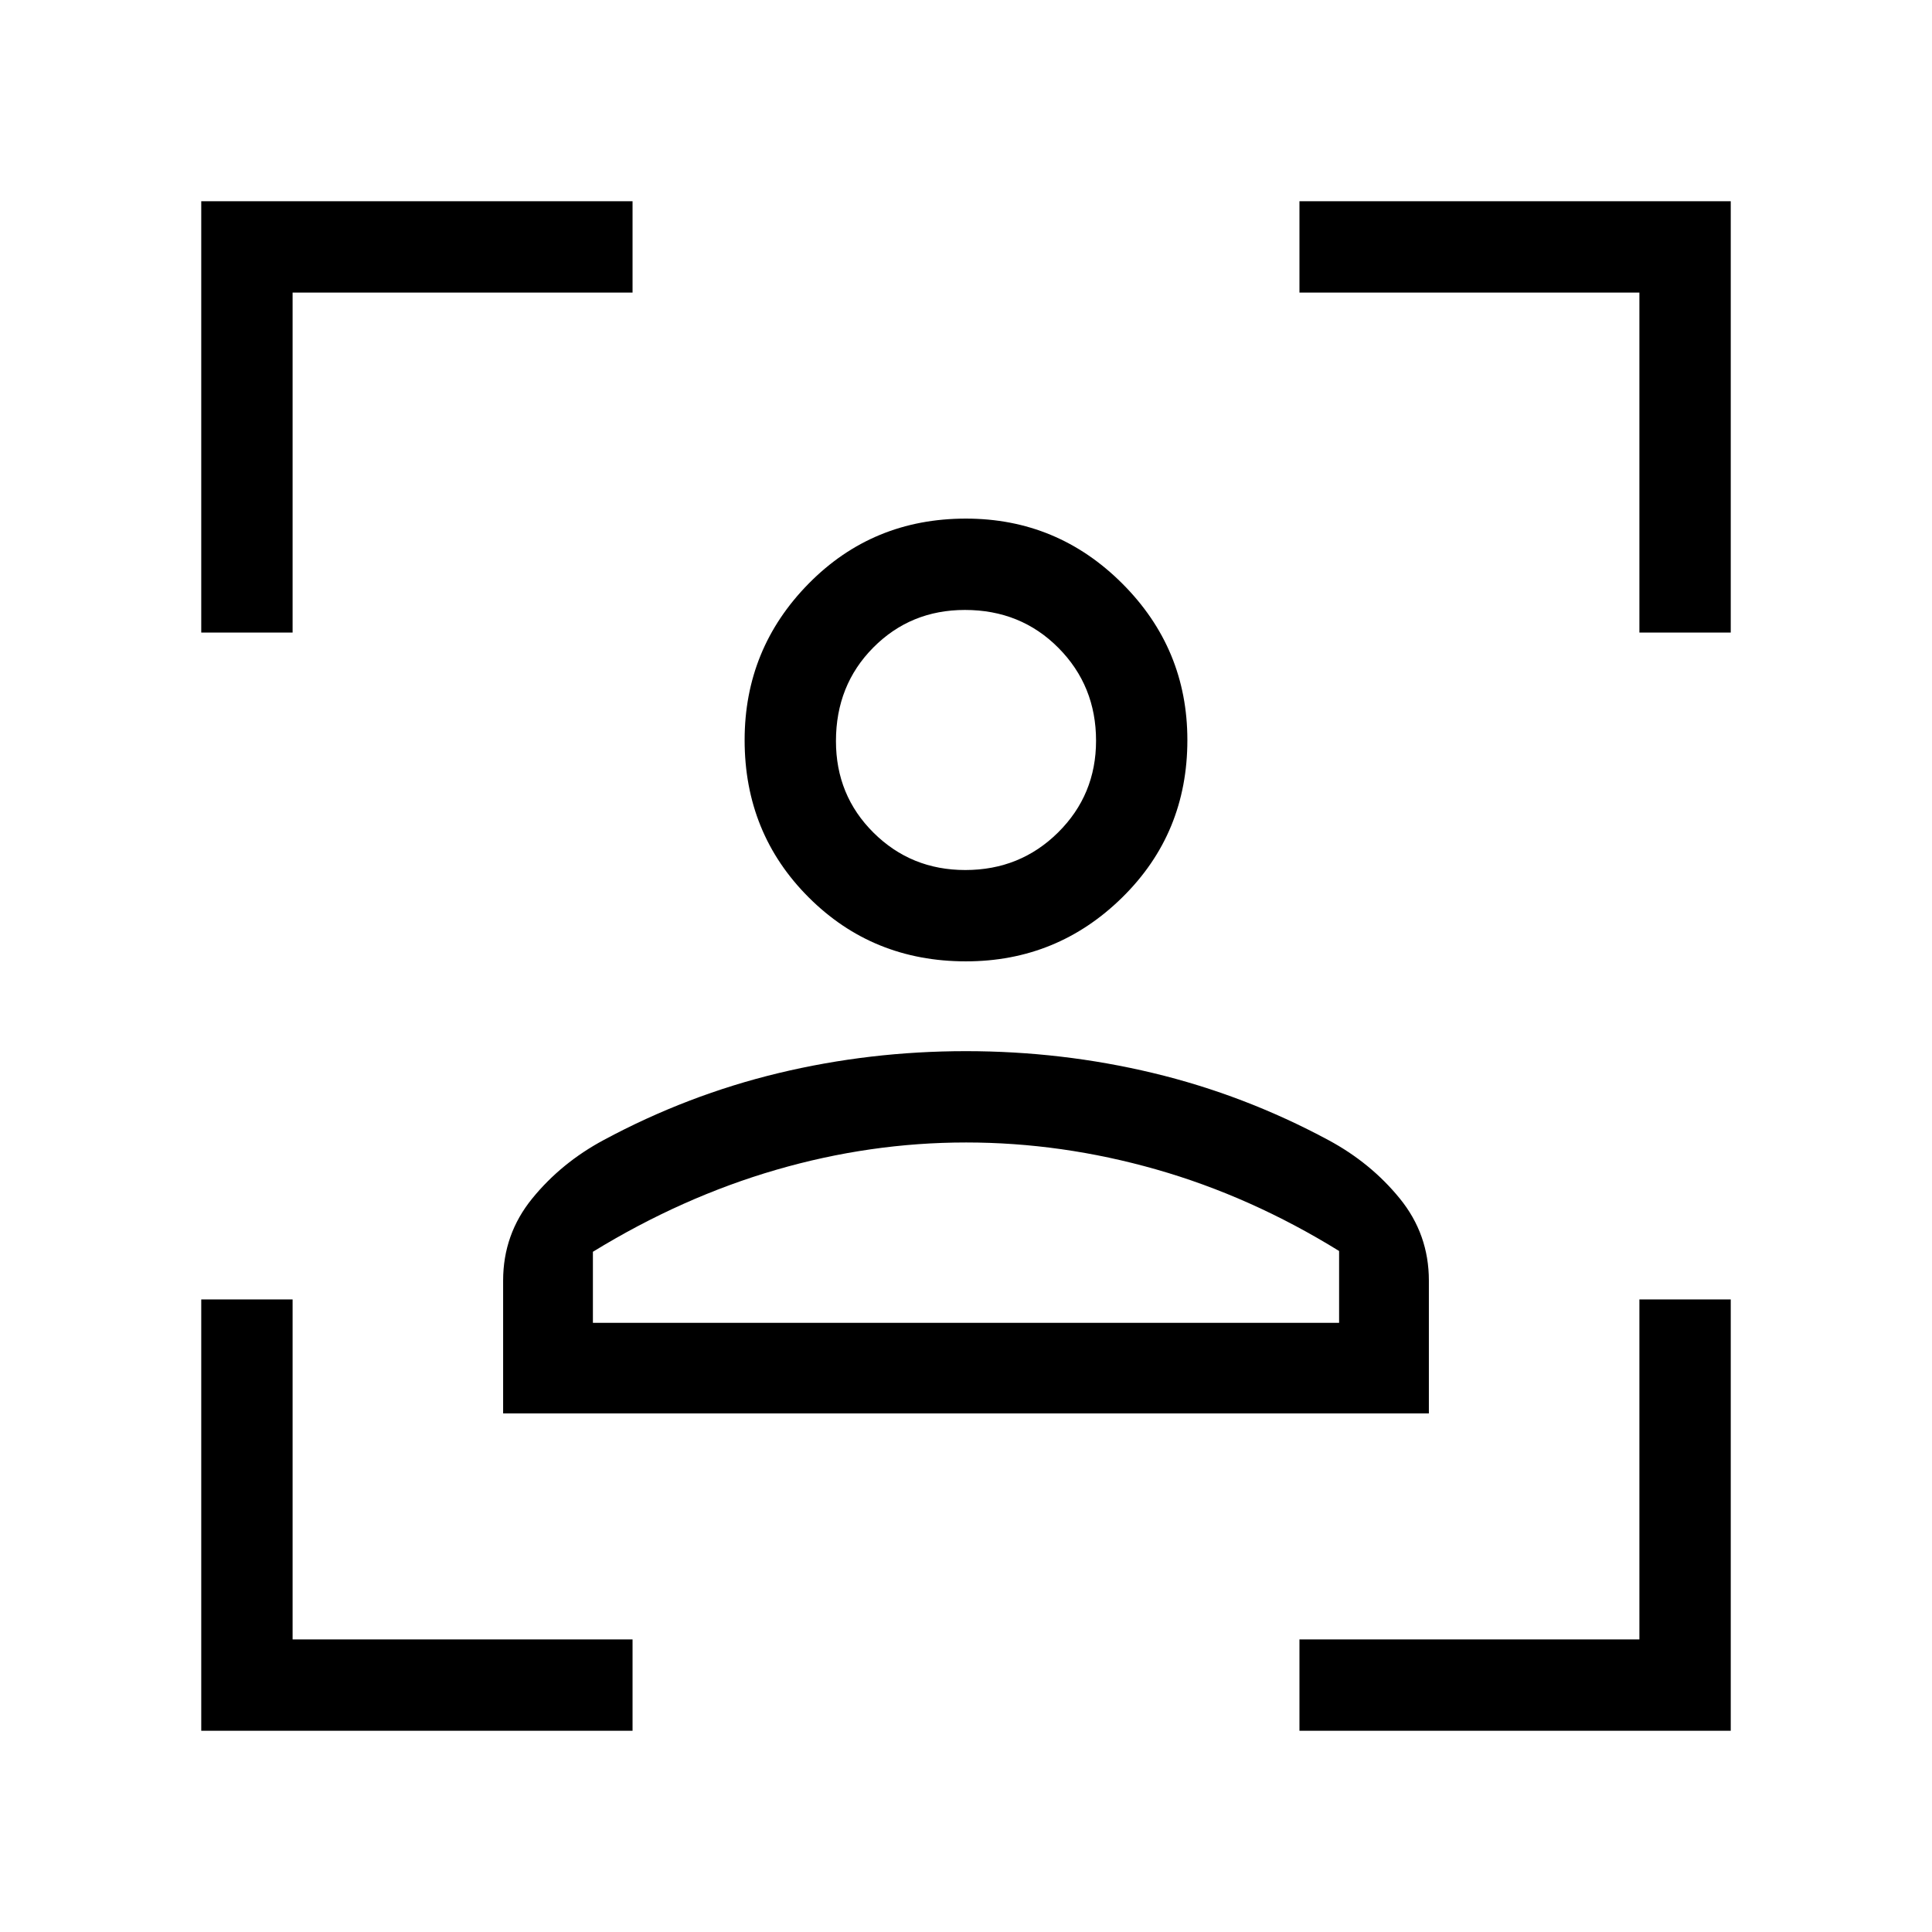 <svg xmlns="http://www.w3.org/2000/svg" width="48" height="48" viewBox="0 -960 960 960"><path d="M100-100v-214.31h45.39v168.92h168.92V-100H100Zm0-545.69V-860h214.31v45.39H145.39v168.92H100ZM645.69-100v-45.39h168.92v-168.92H860V-100H645.69Zm168.92-545.69v-168.92H645.69V-860H860v214.31h-45.39ZM479.95-482.31q-46.33 0-78.14-31.81Q370-545.92 370-592.26q0-45.43 31.81-77.74 31.81-32.31 78.14-32.31 45.43 0 77.74 32.31Q590-637.69 590-592.26q0 46.34-32.31 78.14-32.31 31.81-77.74 31.81Zm-.3-45.38q27.27 0 46.12-18.68 18.85-18.68 18.85-45.59 0-27.27-18.7-46.12-18.7-18.84-46.46-18.84-27 0-45.54 18.69-18.54 18.7-18.54 46.47 0 26.99 18.68 45.53 18.68 18.54 45.59 18.54ZM250-257.69v-66q0-23.01 14.44-40.76 14.44-17.76 35.56-29.09 41.62-22.38 86.94-33.27 45.33-10.88 93-10.88 47.68 0 93.06 10.88 45.38 10.89 87 33.27 21.12 11.33 35.56 29.09Q710-346.7 710-323.69v66H250Zm230-134.62q-47.55 0-94.31 13.58-46.77 13.58-91.08 40.73v35.31h370.78v-35.7q-43.93-27.15-90.89-40.53-46.95-13.39-94.5-13.39Zm0-200Zm0 289.62h185.39-370.78H480Z"/></svg>